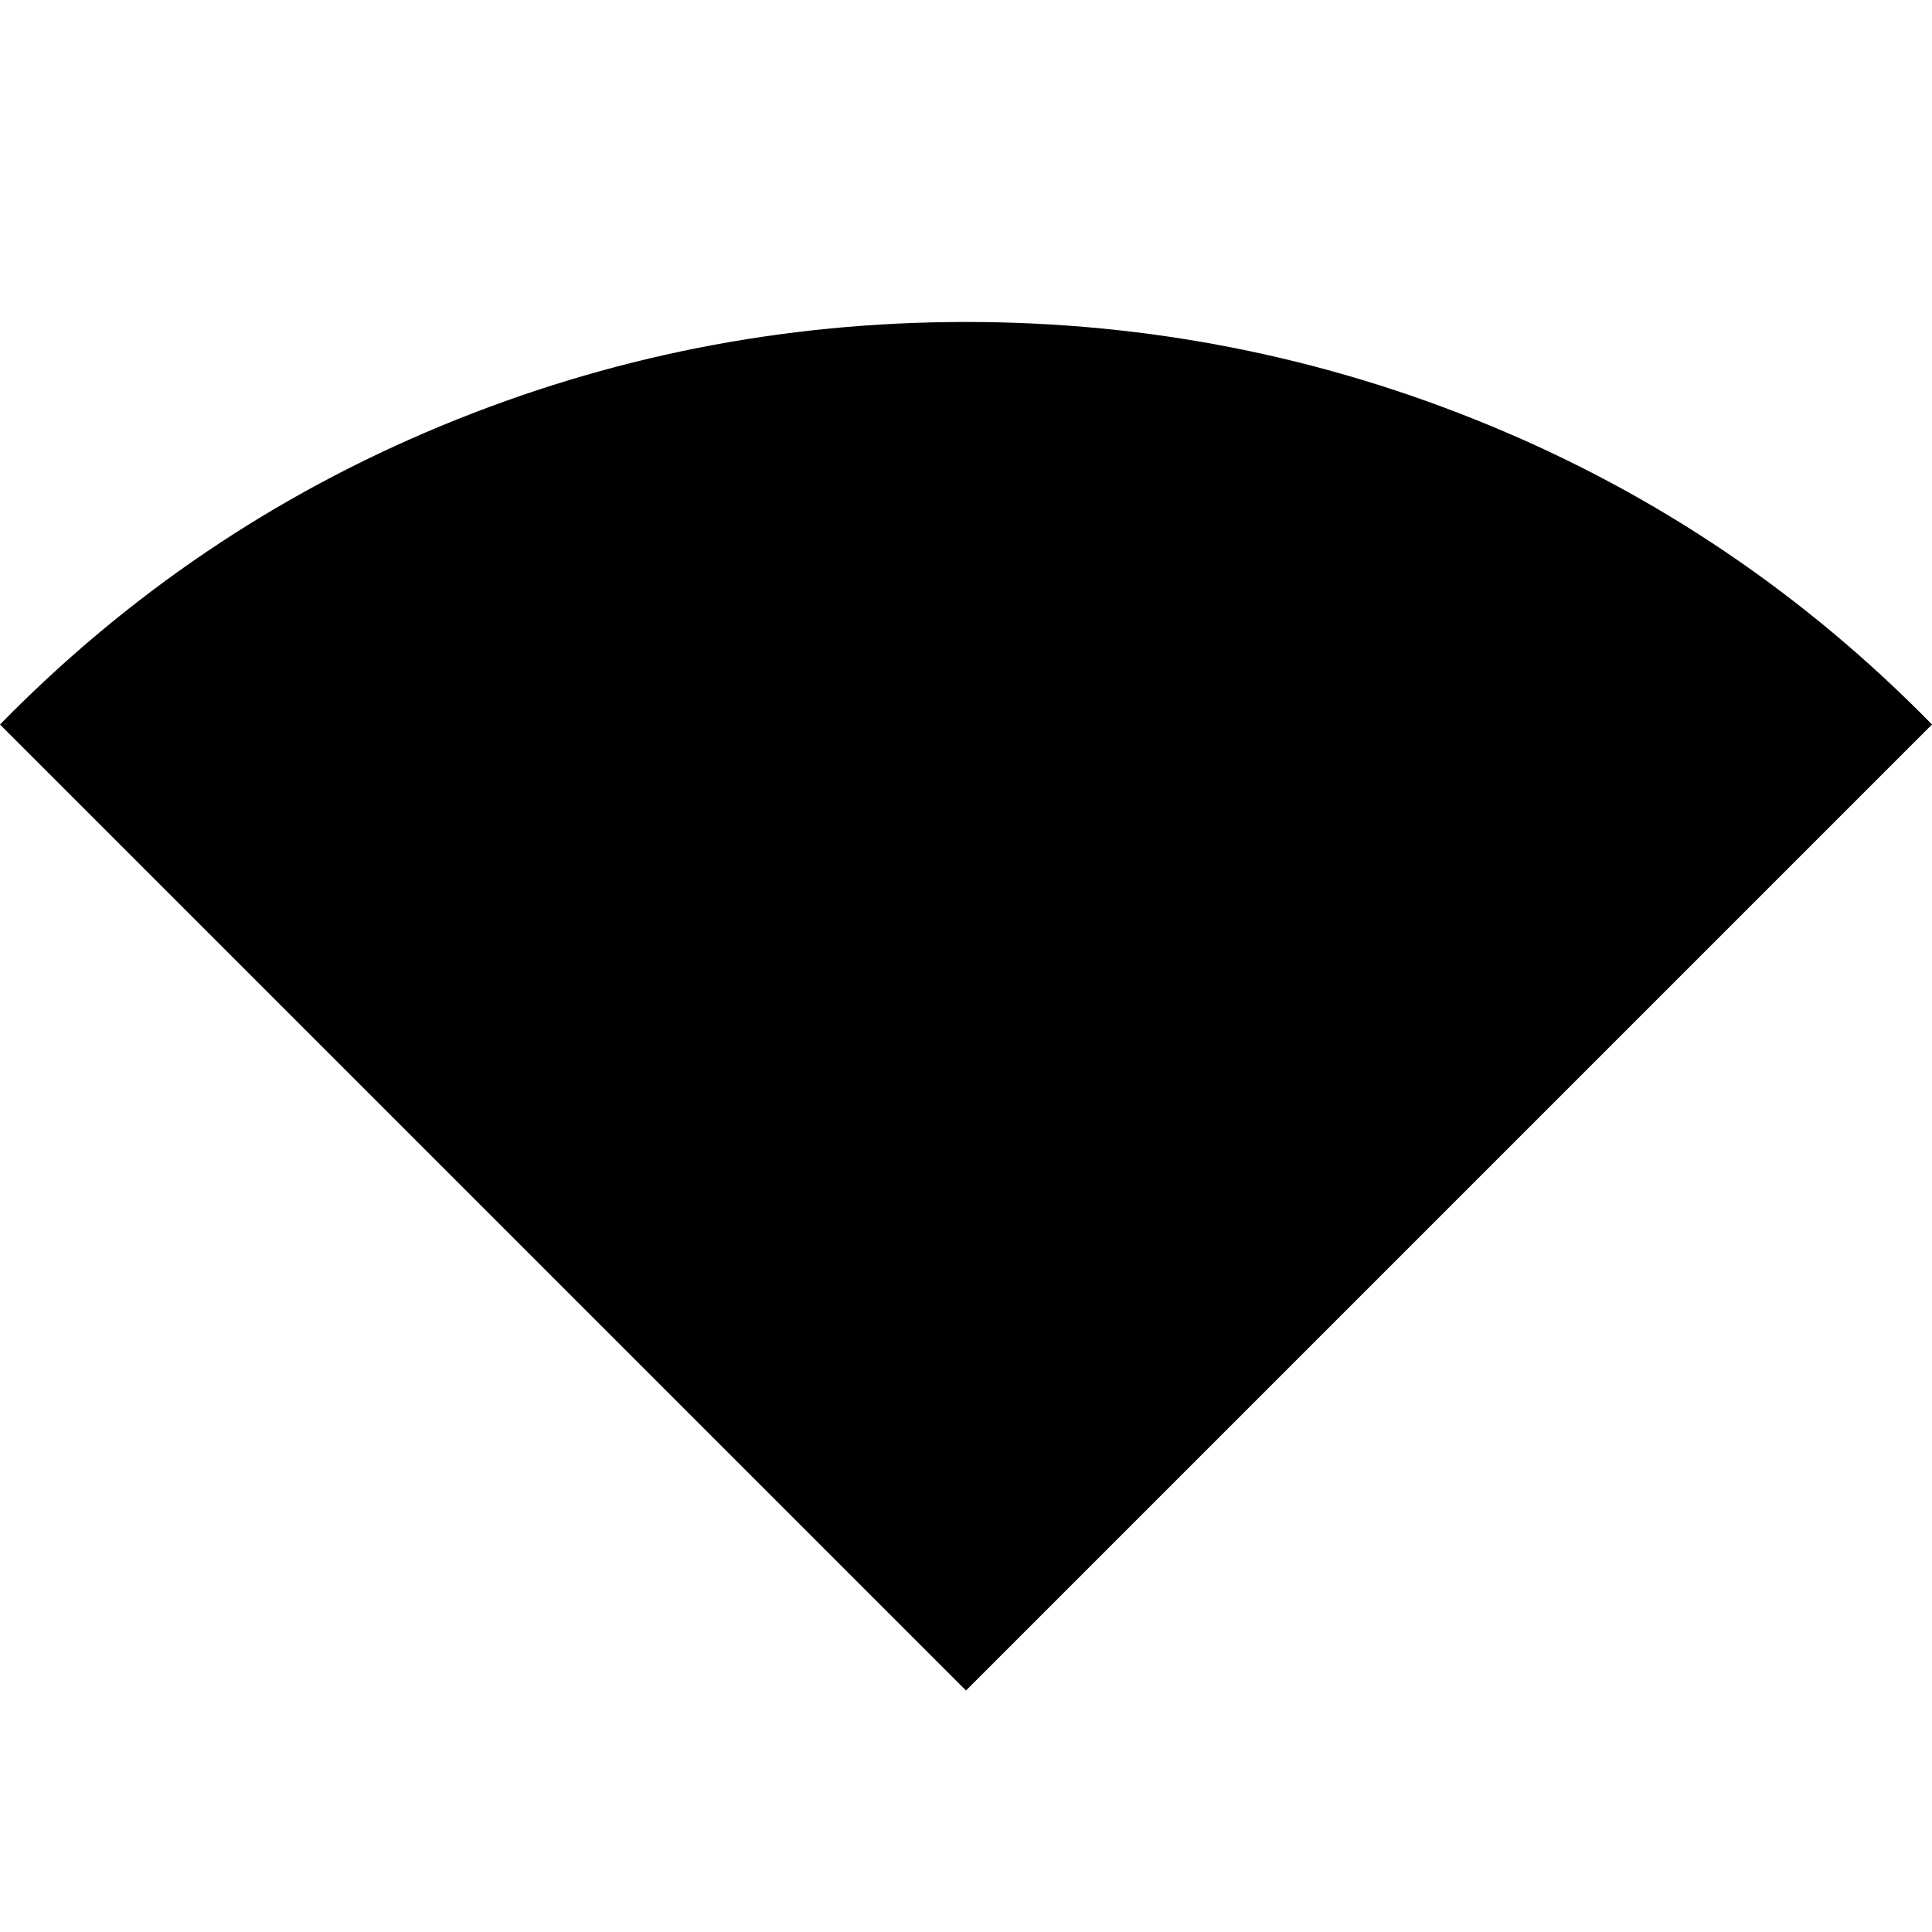<svg width="23" height="23" viewBox="0 0 23 23" fill="none" xmlns="http://www.w3.org/2000/svg">
<g clip-path="url(#clip0_1_8645)">
<path d="M11.5 20.125L0 8.625C1.517 7.076 3.27 5.89 5.259 5.067C7.248 4.244 9.328 3.833 11.5 3.833C13.672 3.833 15.753 4.245 17.742 5.068C19.73 5.891 21.483 7.076 23 8.625L11.5 20.125Z" fill="black"/>
</g>
<defs>
<clipPath id="clip0_1_8645">
<rect width="22.416" height="22.416" fill="white" transform="scale(1.026)"/>
</clipPath>
</defs>
</svg>
